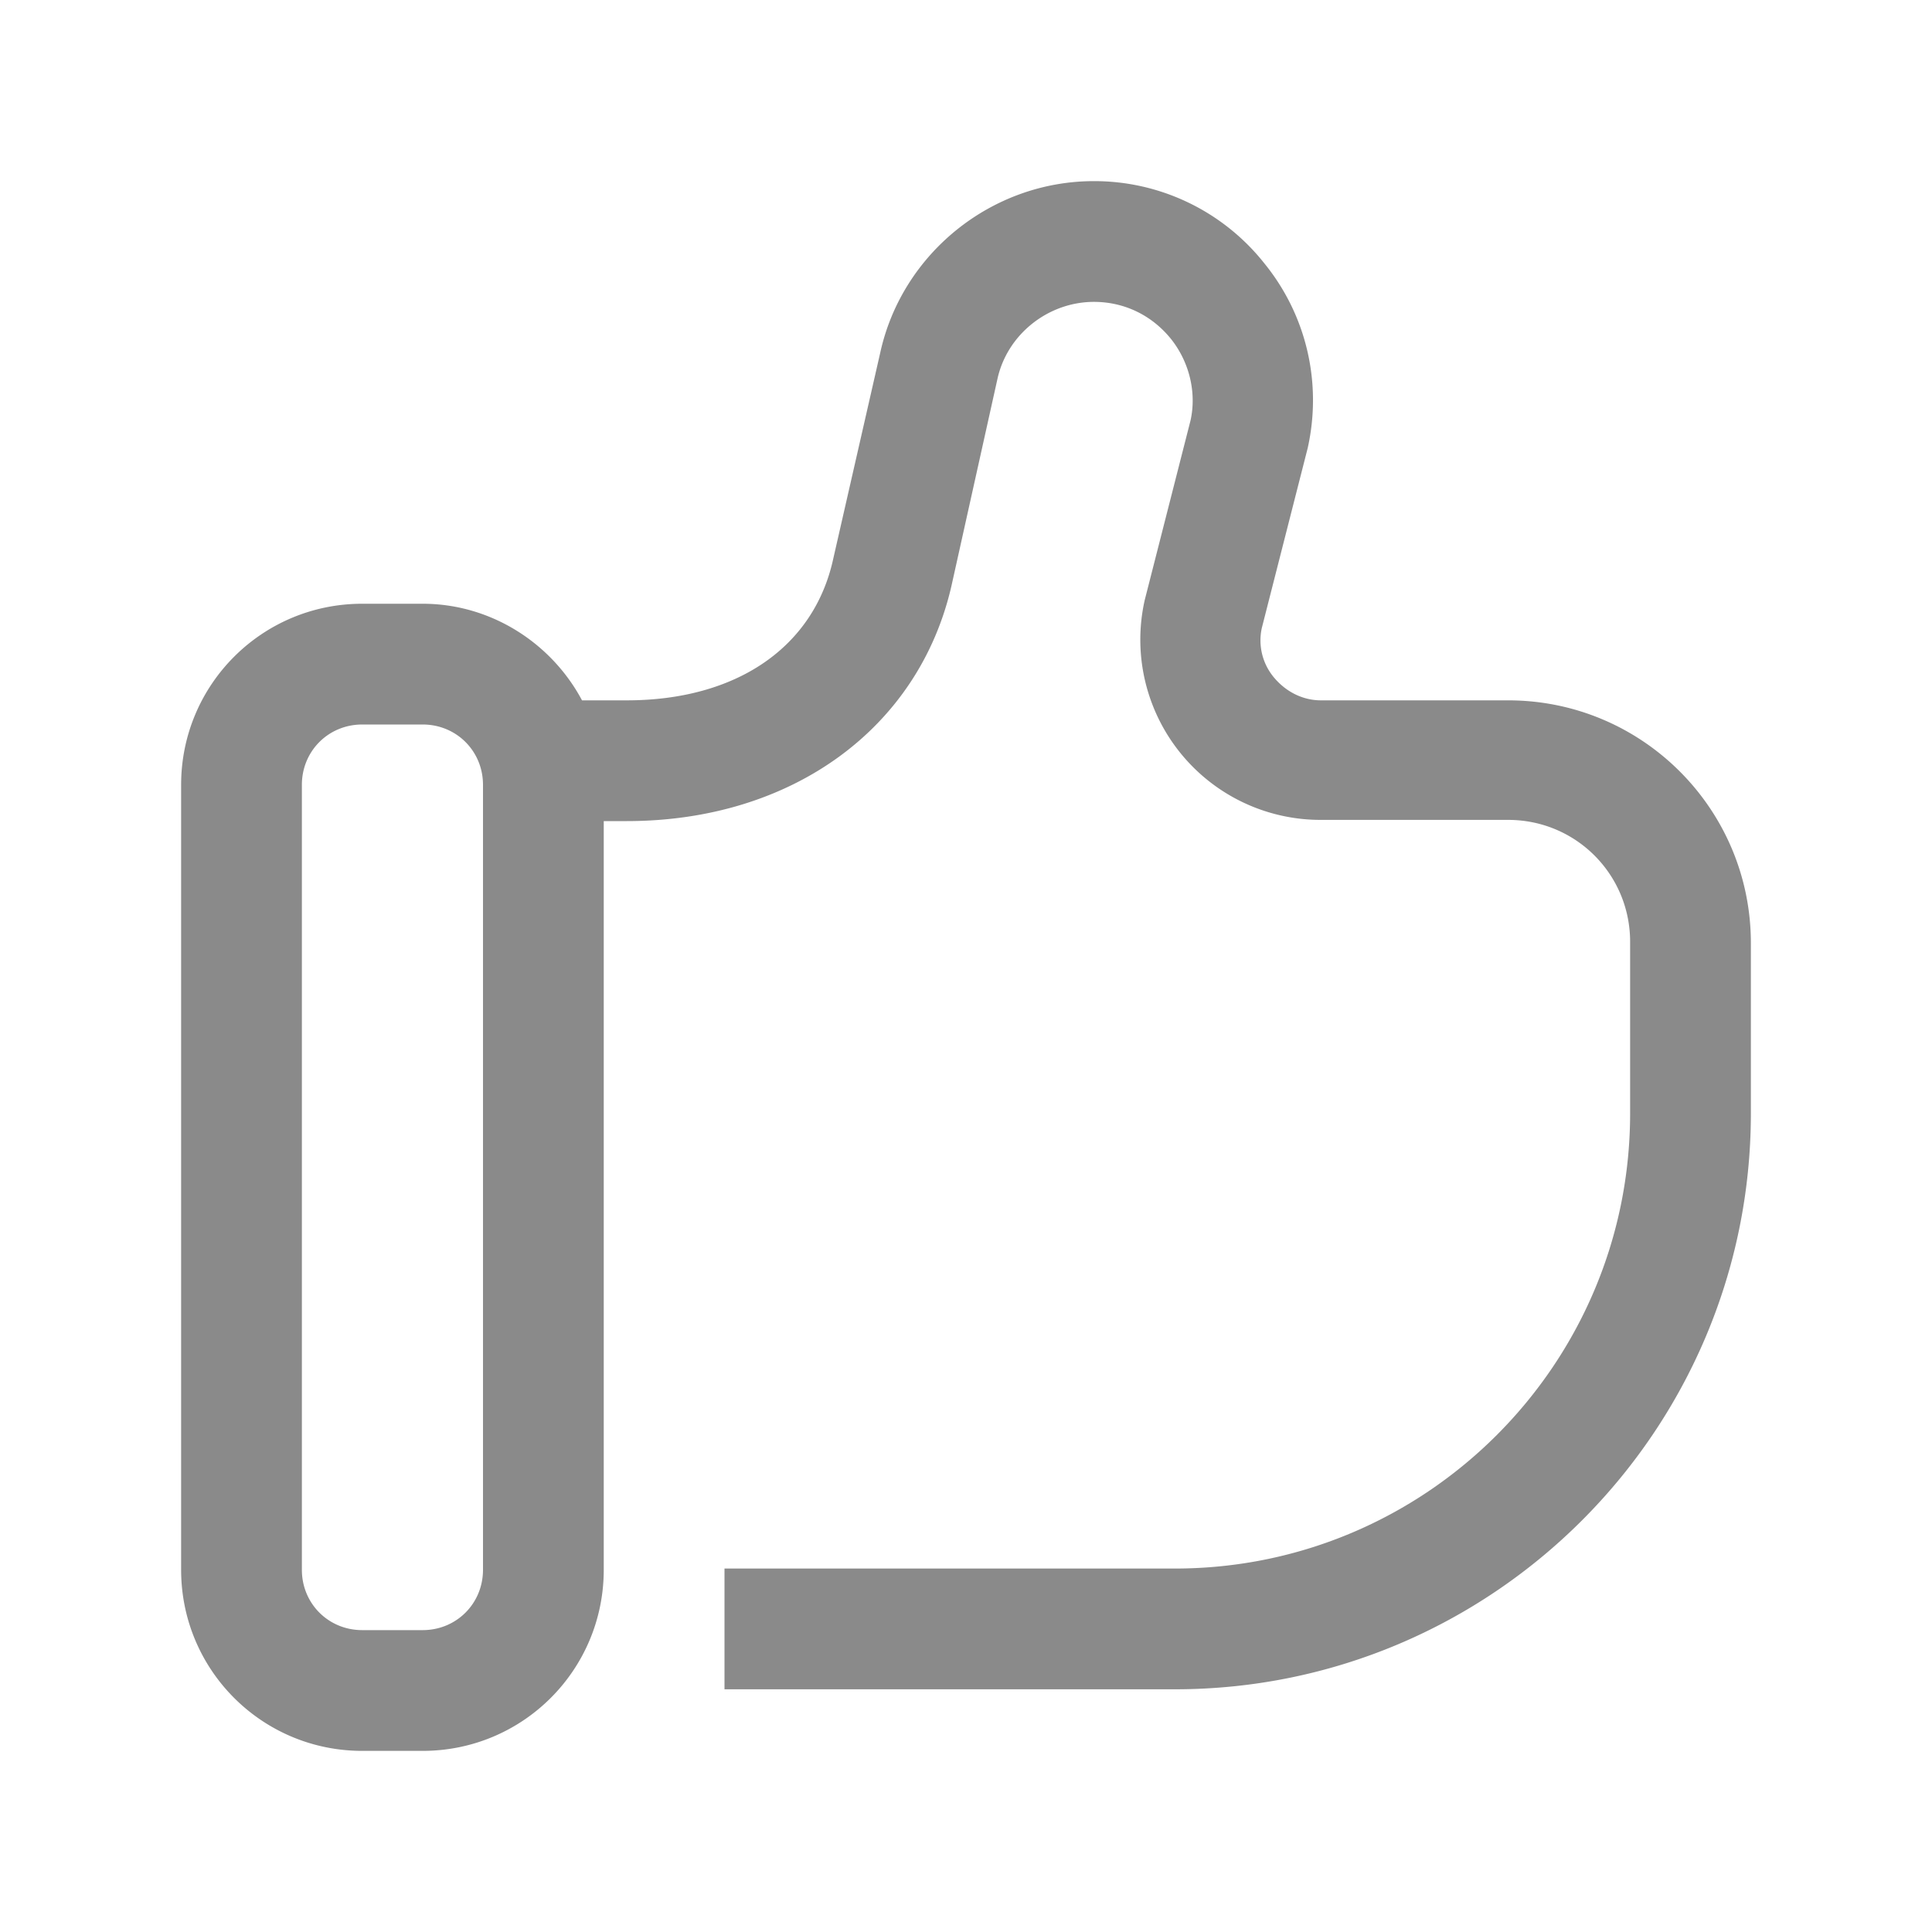 <?xml version="1.0" standalone="no"?><!DOCTYPE svg PUBLIC "-//W3C//DTD SVG 1.1//EN" "http://www.w3.org/Graphics/SVG/1.1/DTD/svg11.dtd"><svg t="1711635475887" class="icon" viewBox="0 0 1024 1024" version="1.1" xmlns="http://www.w3.org/2000/svg" p-id="9495" xmlns:xlink="http://www.w3.org/1999/xlink" width="200" height="200"><path d="M799.36 371.2h-99.2c-9.6 0-18.56-4.48-24.96-12.16a30.56 30.56 0 0 1-6.4-26.24l24.32-95.36c7.68-34.56-0.64-70.4-23.04-97.92A114.976 114.976 0 0 0 579.84 96c-54.4 0-101.76 38.4-113.28 90.88l-24.96 109.44c-10.24 46.72-51.2 74.88-109.44 74.88h-23.68C292.48 341.12 260.48 320 224 320H192c-53.12 0-96 42.88-96 96v416c0 53.12 42.88 96 96 96h32c53.12 0 96-42.88 96-96V435.2h12.16c87.68 0 154.88-49.28 172.16-124.8l24.32-109.44c5.12-23.68 26.88-40.96 51.2-40.96 16 0 30.72 7.04 40.96 19.84 9.6 12.16 13.44 28.16 10.24 42.88l-24.32 95.36a95.52 95.52 0 0 0 93.44 116.48h99.2c35.84 0 64.64 28.8 64.64 64.64v90.88c0 133.12-108.16 241.28-241.28 241.28H384v64h238.72c168.32 0 305.28-136.96 305.28-305.28v-90.24c0-71.04-57.6-128.64-128.64-128.64zM256 832c0 17.92-14.08 32-32 32H192c-17.92 0-32-14.08-32-32V416c0-17.92 14.08-32 32-32h32c17.92 0 32 14.08 32 32v416z" fill="#8a8a8a" p-id="9496"></path></svg>